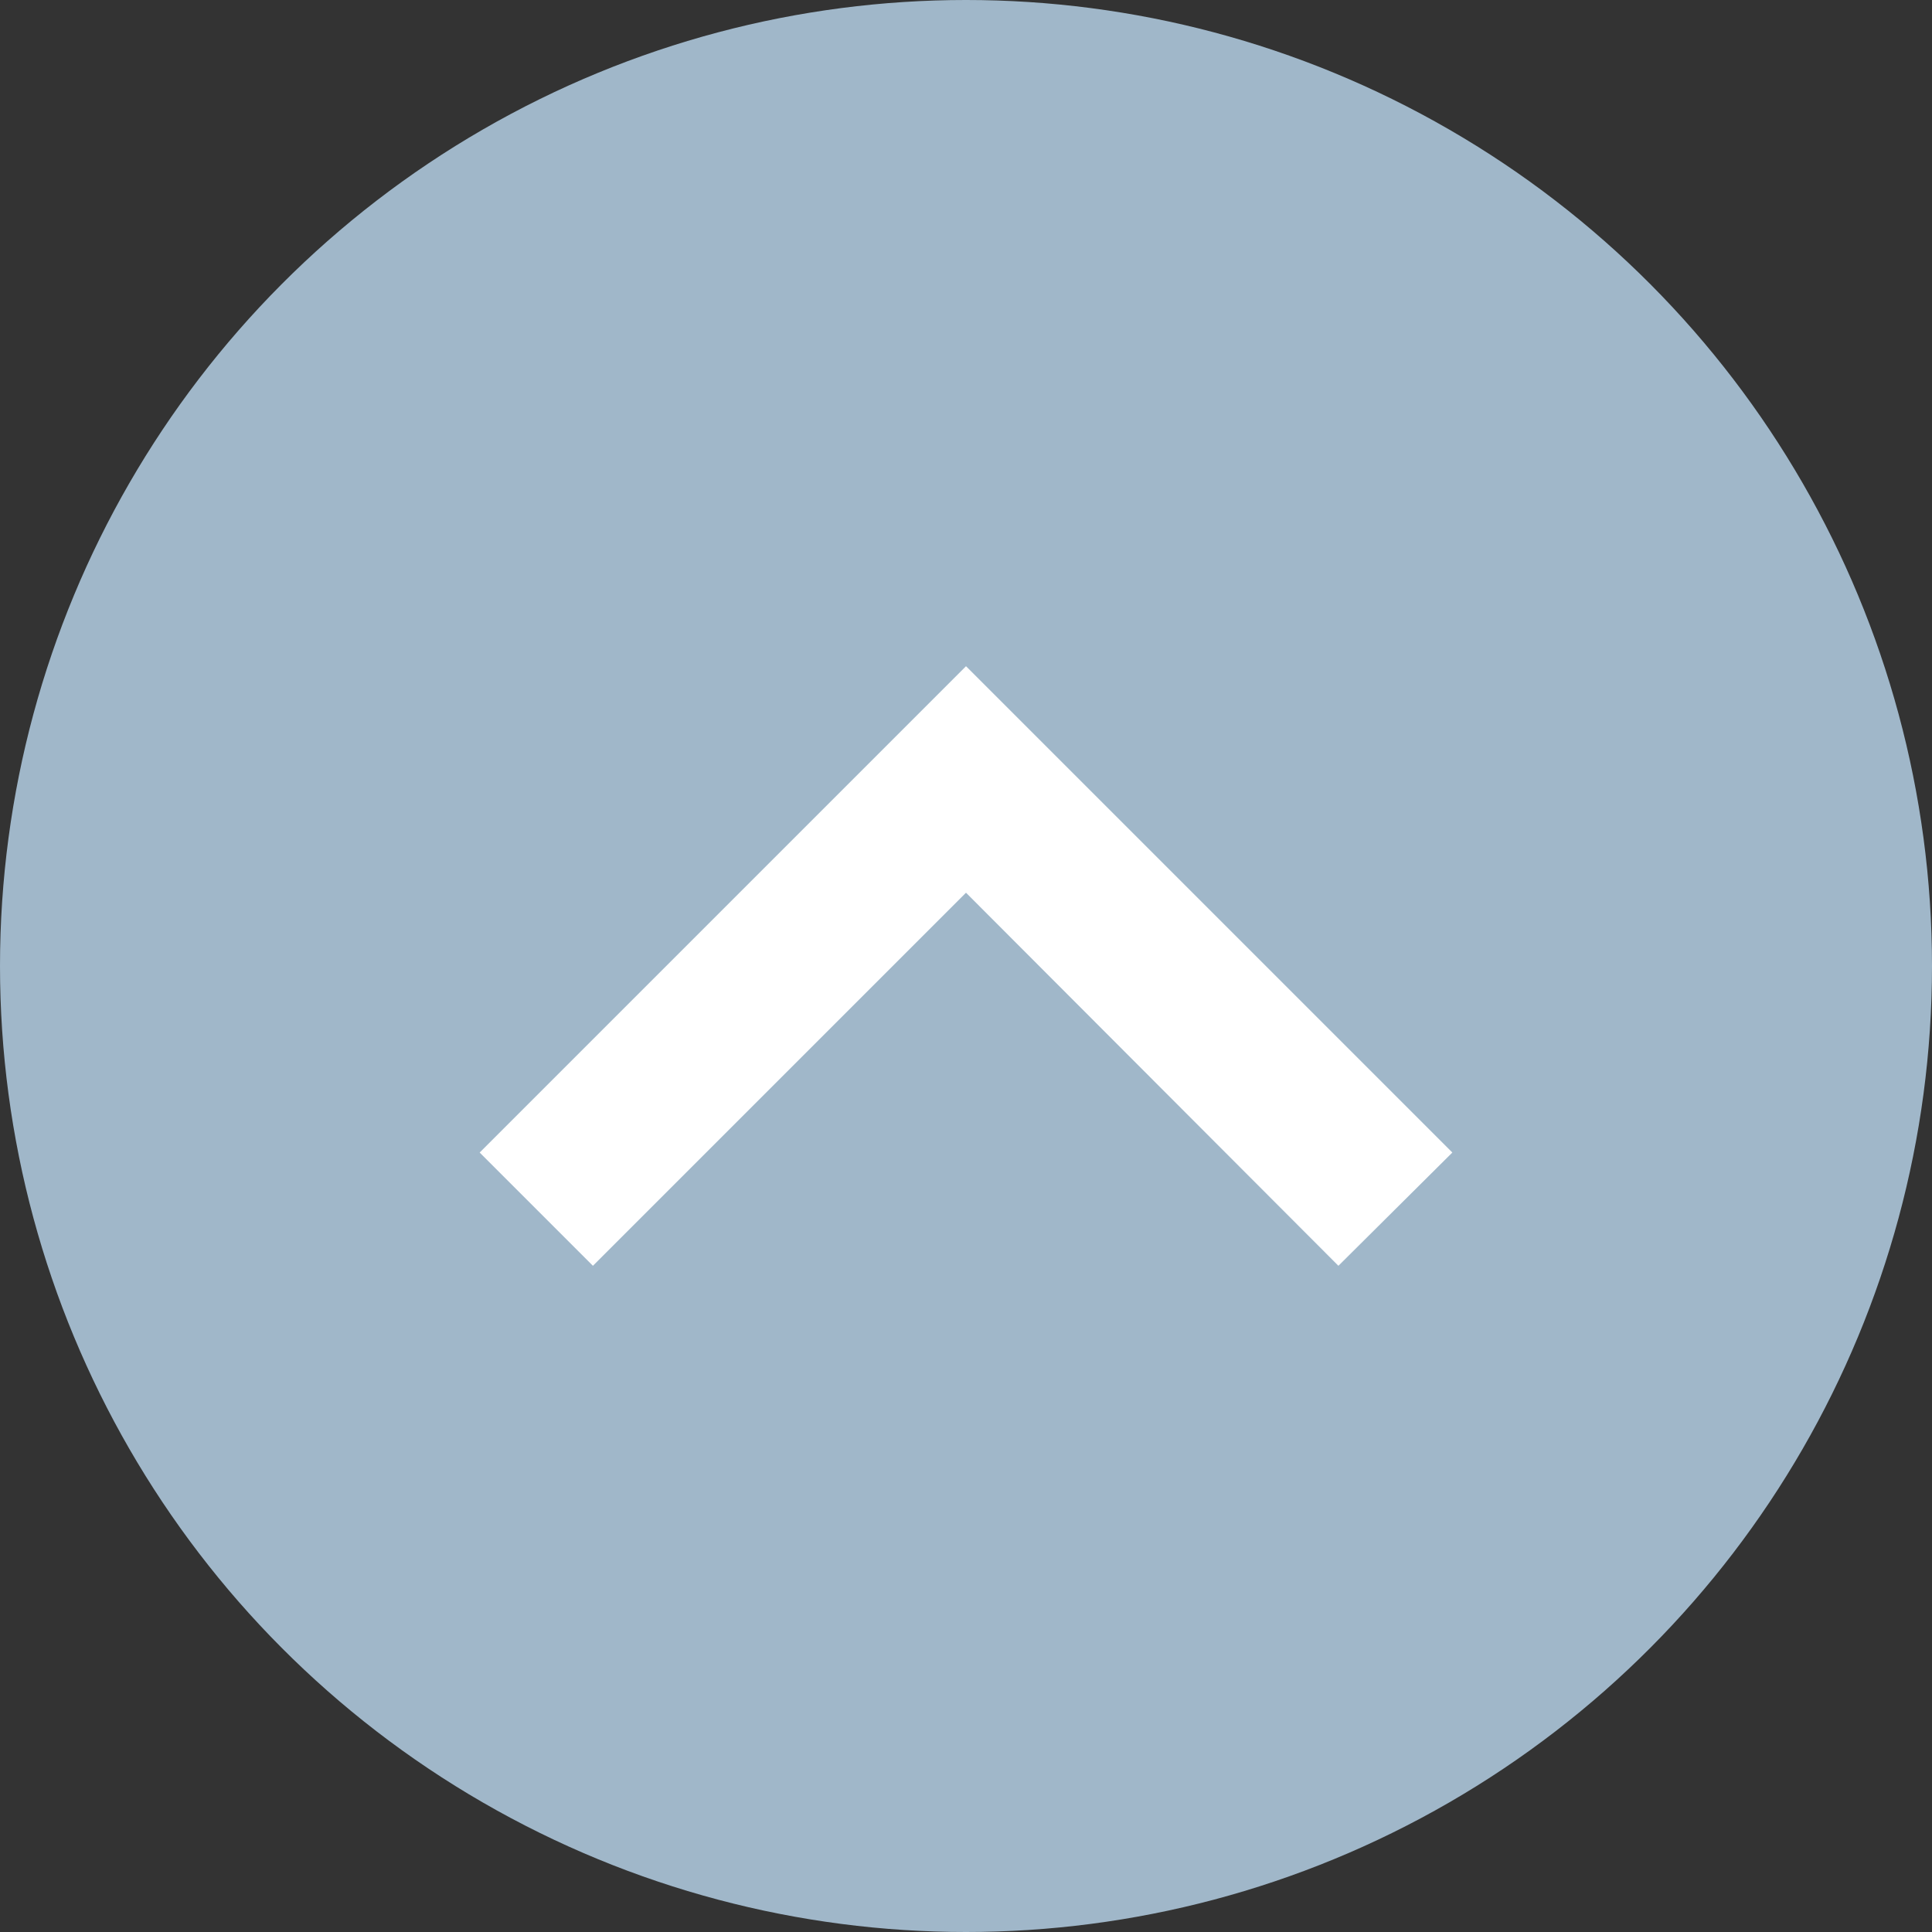 <?xml version="1.0" encoding="utf-8"?>
<!-- Generator: Adobe Illustrator 21.0.0, SVG Export Plug-In . SVG Version: 6.00 Build 0)  -->
<svg version="1.1" id="Layer_1" xmlns="http://www.w3.org/2000/svg" xmlns:xlink="http://www.w3.org/1999/xlink" x="0px" y="0px"
	 viewBox="0 0 290 290" style="enable-background:new 0 0 290 290;" xml:space="preserve">
<rect x="0" y="0" width="290" height="290" fill="#333333" stroke="none"/>
<style type="text/css">
	.st0{fill:#A0B7C9;}
	.st1{fill:#FFFFFF;}
</style>
<circle class="st0" cx="145" cy="145" r="145"/>
<g>
	<path class="st1" d="M72,173l17,17l56-56l55.9,56l17.1-17l-73-73L72,173z"/>
</g>
</svg>

